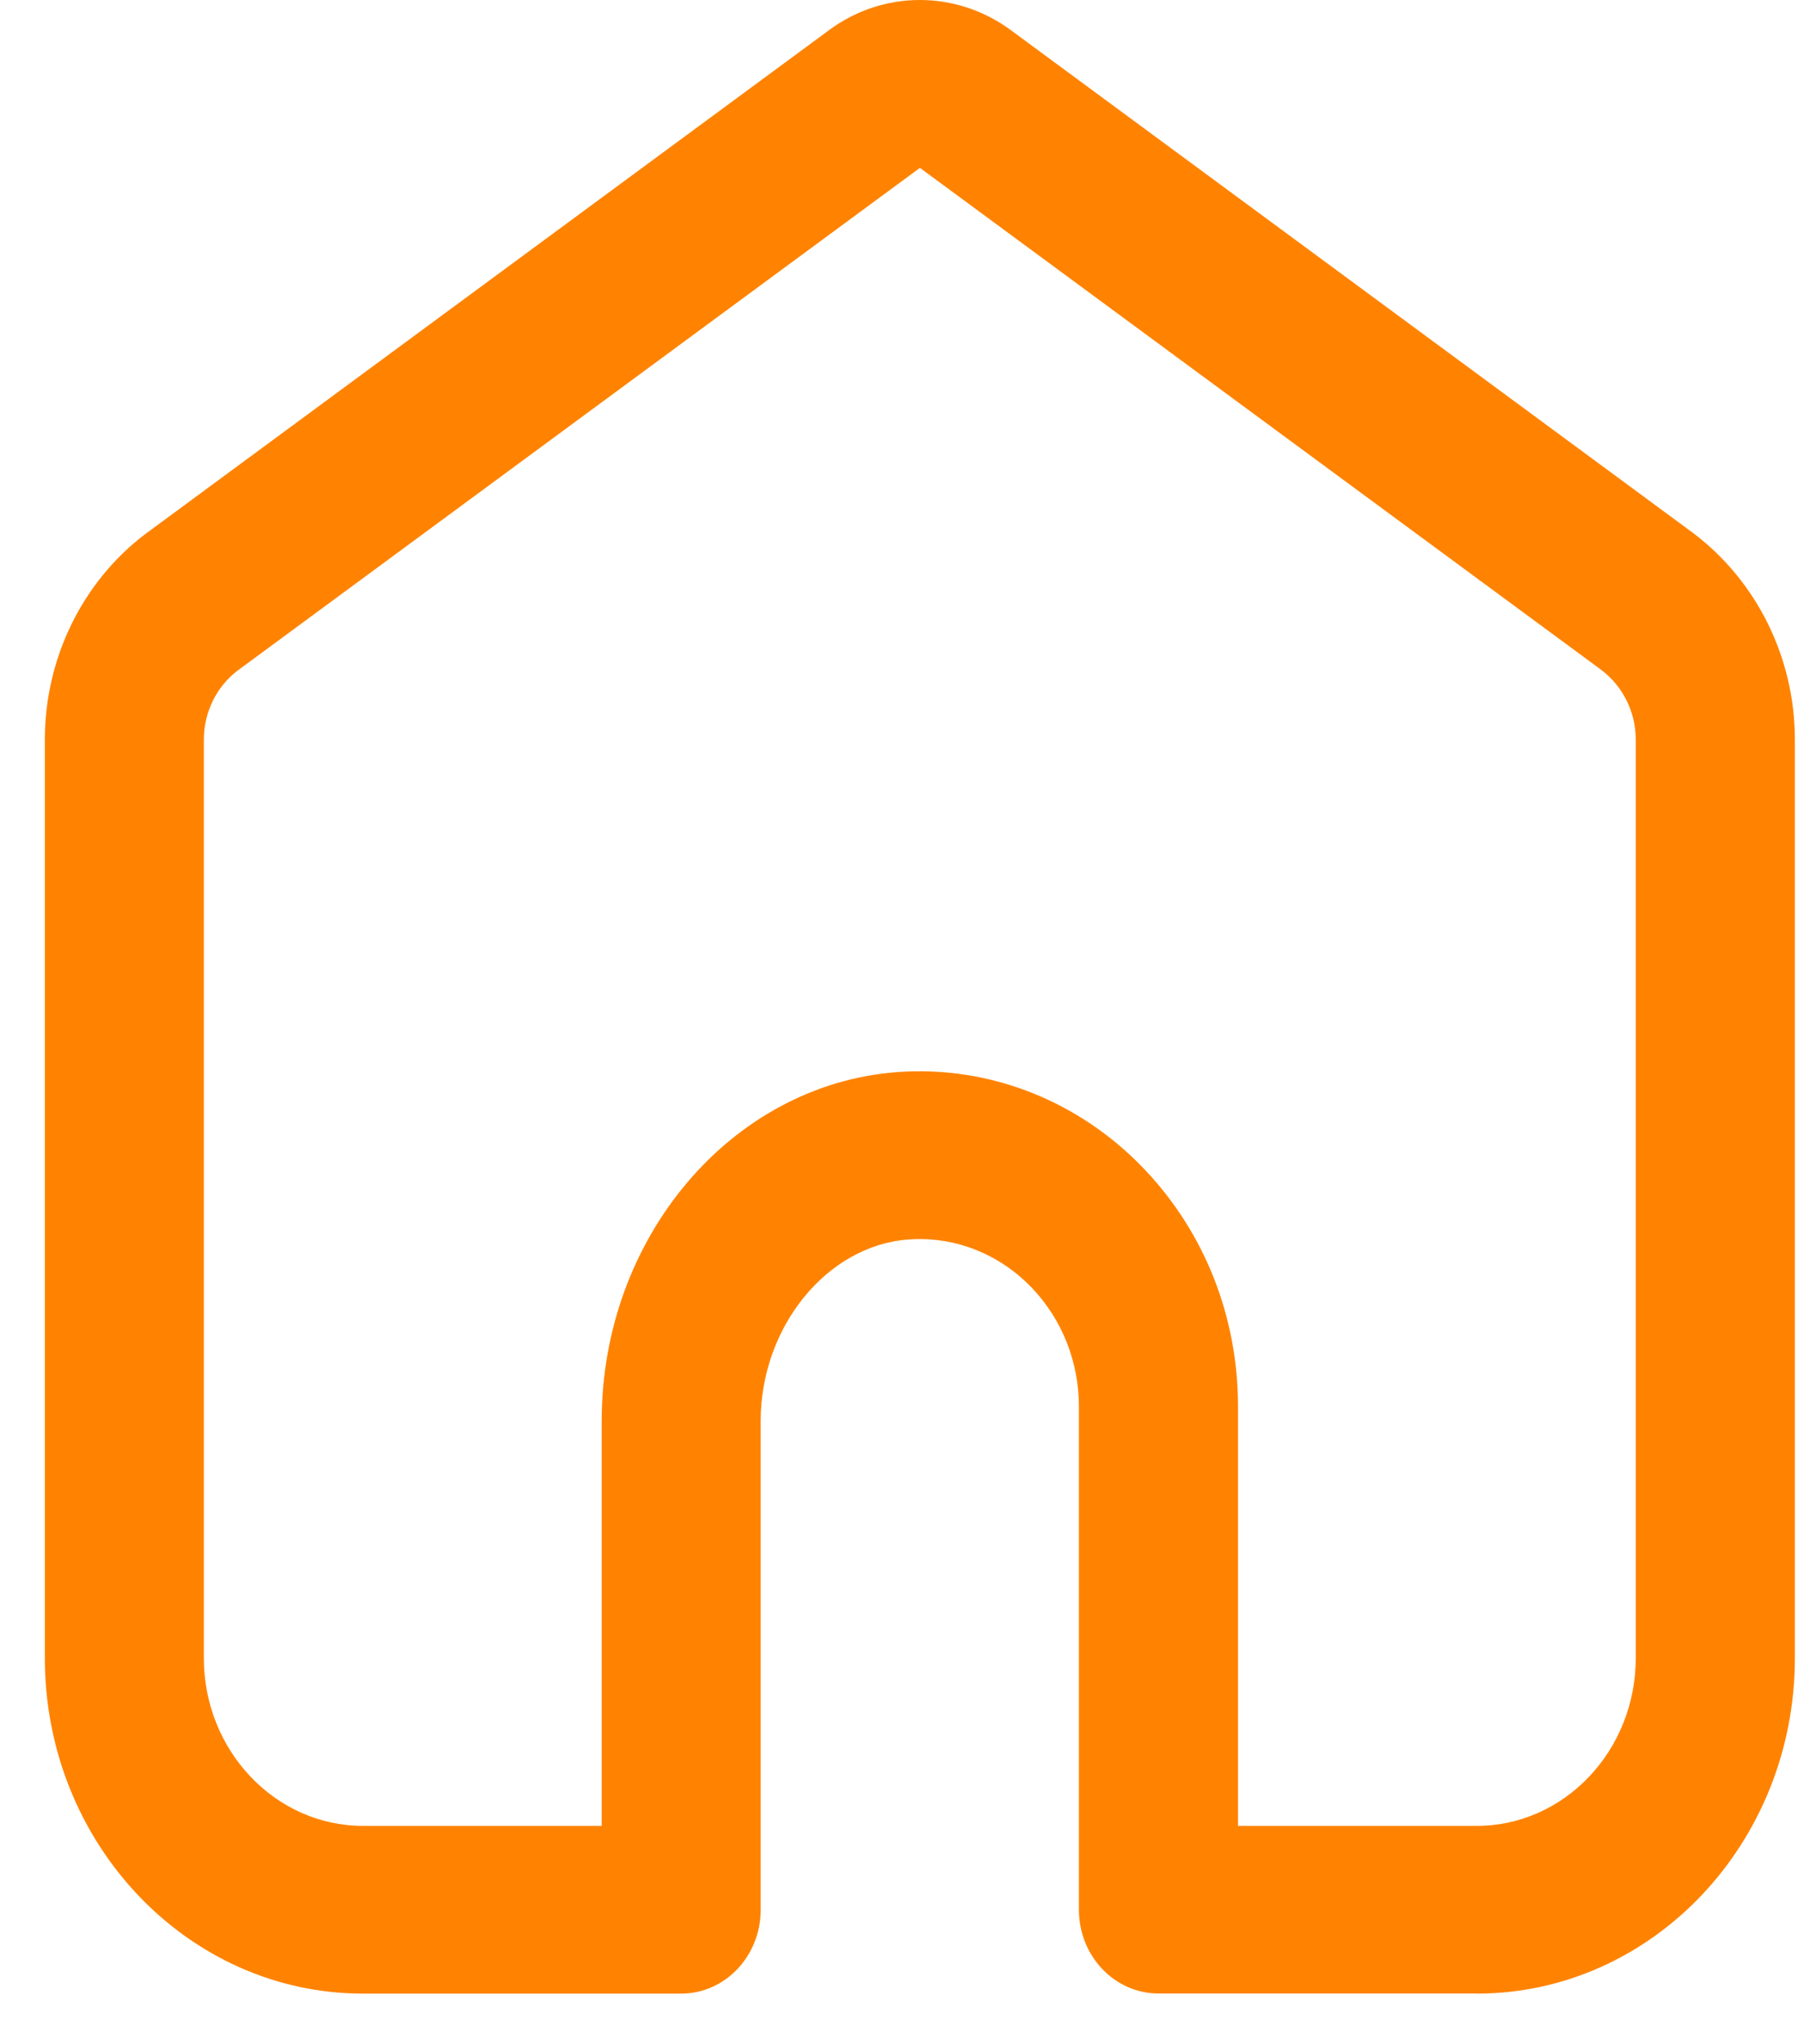 <svg width="15" height="17" viewBox="0 0 15 17" fill="none" xmlns="http://www.w3.org/2000/svg">
<path d="M12.279 16.578H9.633C9.267 16.578 8.971 16.266 8.971 15.881V11.698C8.971 11.327 8.833 10.977 8.583 10.713C8.311 10.427 7.935 10.278 7.55 10.308C6.875 10.359 6.325 11.036 6.325 11.816V15.882C6.325 16.267 6.029 16.579 5.663 16.579H3.018C1.56 16.579 0.373 15.328 0.373 13.79V6.149C0.373 5.474 0.686 4.835 1.211 4.439L6.893 0.251C7.344 -0.084 7.954 -0.084 8.408 0.253L14.08 4.434C14.611 4.836 14.924 5.475 14.924 6.149V13.79C14.924 15.328 13.737 16.579 12.279 16.579V16.578ZM10.294 15.184H12.279C13.008 15.184 13.601 14.558 13.601 13.789V6.149C13.601 5.923 13.495 5.708 13.316 5.572L7.649 1.396L1.975 5.577C1.802 5.708 1.695 5.923 1.695 6.149V13.789C1.695 14.558 2.289 15.184 3.018 15.184H5.003V11.816C5.003 10.294 6.08 9.021 7.456 8.916C8.223 8.858 8.975 9.153 9.519 9.727C10.019 10.254 10.294 10.954 10.294 11.698V15.184Z" fill="#FF8300"/>
</svg>

